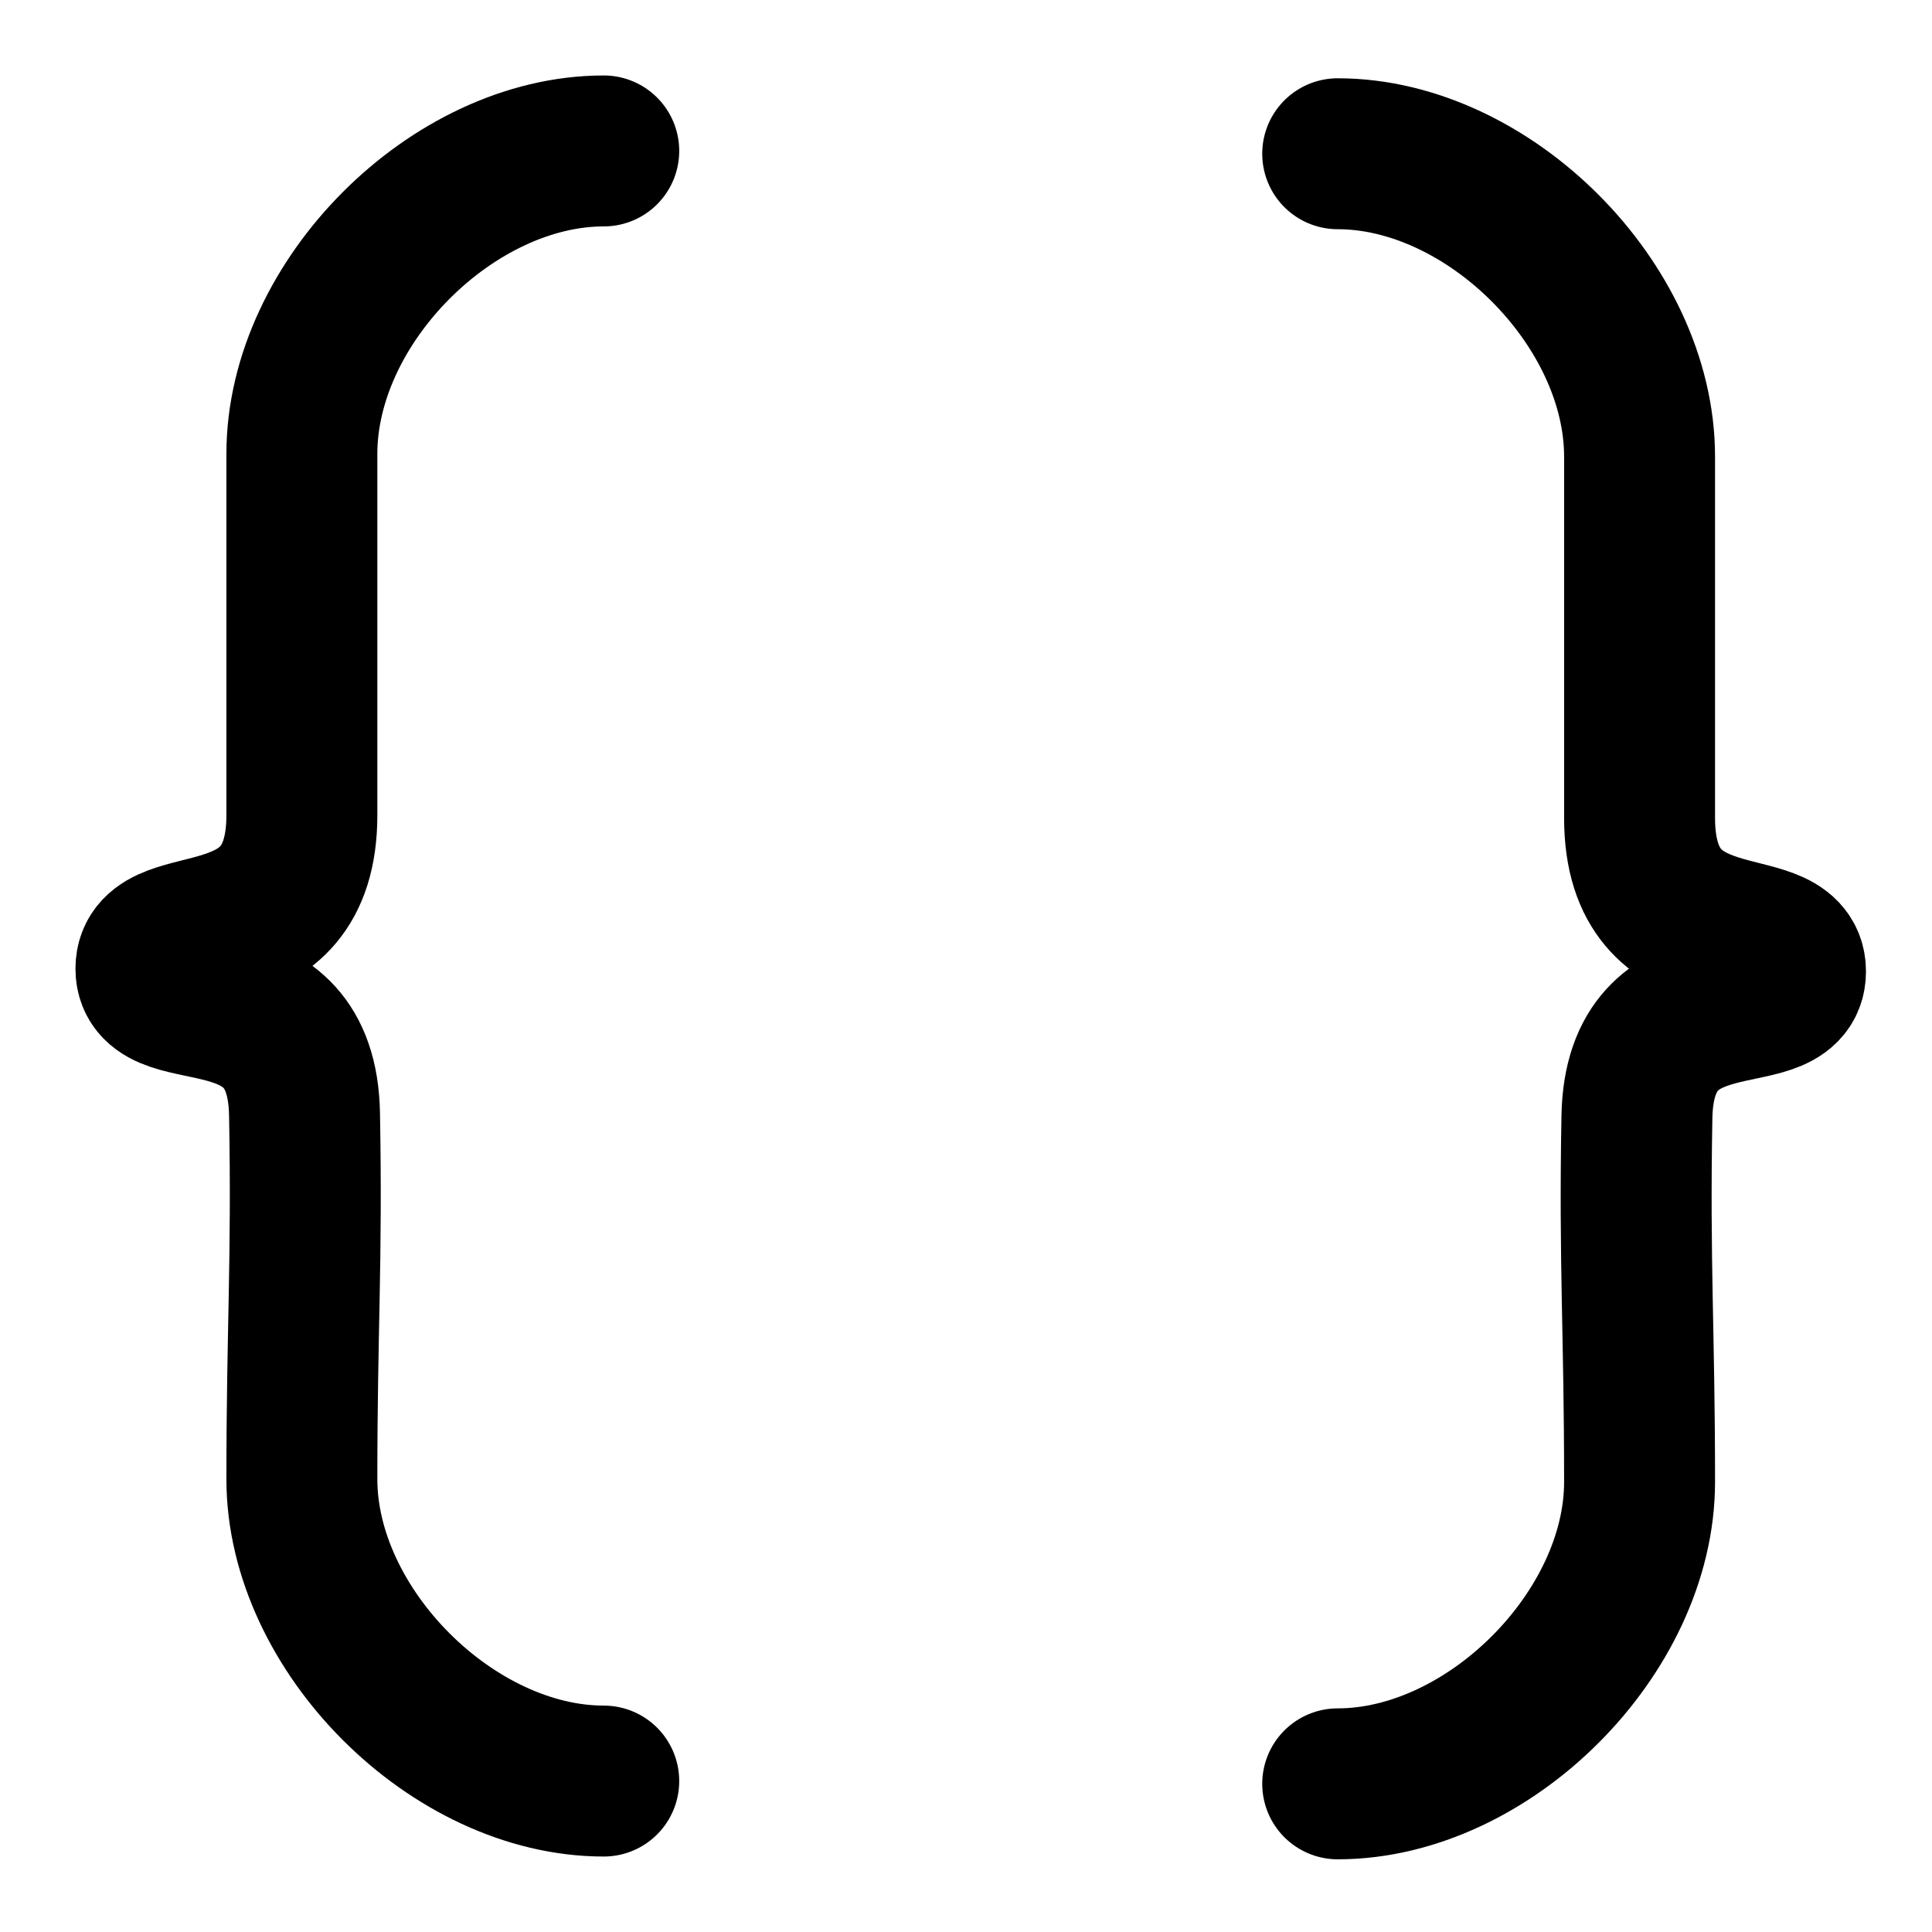 <?xml version="1.0" encoding="UTF-8" standalone="no"?>
<!-- Created with Inkscape (http://www.inkscape.org/) -->

<svg
   xmlns:dc="http://purl.org/dc/elements/1.1/"
   xmlns:cc="http://creativecommons.org/ns#"
   xmlns:rdf="http://www.w3.org/1999/02/22-rdf-syntax-ns#"
   xmlns:svg="http://www.w3.org/2000/svg"
   xmlns="http://www.w3.org/2000/svg"
   xmlns:sodipodi="http://sodipodi.sourceforge.net/DTD/sodipodi-0.dtd"
   xmlns:inkscape="http://www.inkscape.org/namespaces/inkscape"
   width="64px"
   height="64px"
   id="svg2383"
   sodipodi:version="0.32"
   inkscape:version="0.91 r13725"
   sodipodi:docname="curlybracket.svg"
   inkscape:output_extension="org.inkscape.output.svg.inkscape"
   inkscape:export-xdpi="90"
   inkscape:export-ydpi="90"
   version="1.1">
  <defs
     id="defs2385">
    <inkscape:perspective
       sodipodi:type="inkscape:persp3d"
       inkscape:vp_x="0 : 32 : 1"
       inkscape:vp_y="0 : 1000 : 0"
       inkscape:vp_z="64 : 32 : 1"
       inkscape:persp3d-origin="32 : 21.333333 : 1"
       id="perspective2391" />
  </defs>
  <sodipodi:namedview
     id="base"
     pagecolor="#ffffff"
     bordercolor="#666666"
     borderopacity="1.0"
     inkscape:pageopacity="0.0"
     inkscape:pageshadow="2"
     inkscape:zoom="11.313709"
     inkscape:cx="23.569168"
     inkscape:cy="34.81682"
     inkscape:current-layer="layer1"
     showgrid="true"
     inkscape:document-units="px"
     inkscape:grid-bbox="true"
     showguides="true"
     inkscape:guide-bbox="true"
     inkscape:window-width="1920"
     inkscape:window-height="1024"
     inkscape:window-x="0"
     inkscape:window-y="0"
     inkscape:window-maximized="1">
    <sodipodi:guide
       orientation="1,0"
       position="32,81.51"
       id="guide2393"
       inkscape:label=""
       inkscape:color="rgb(0,0,255)" />
    <sodipodi:guide
       orientation="1,0"
       position="59,14.528"
       id="guide2395"
       inkscape:label=""
       inkscape:color="rgb(0,0,255)" />
    <sodipodi:guide
       orientation="0,1"
       position="16.263,32"
       id="guide2397"
       inkscape:label=""
       inkscape:color="rgb(0,0,255)" />
    <sodipodi:guide
       orientation="1,0"
       position="-66,85.636"
       id="guide3199" />
    <sodipodi:guide
       orientation="1,0"
       position="10,48.967"
       id="guide4252"
       inkscape:label=""
       inkscape:color="rgb(0,0,255)" />
    <sodipodi:guide
       orientation="1,0"
       position="54,38.364"
       id="guide4254"
       inkscape:label=""
       inkscape:color="rgb(0,0,255)" />
    <sodipodi:guide
       orientation="0,1"
       position="7.071,59"
       id="guide4256"
       inkscape:label=""
       inkscape:color="rgb(0,0,255)" />
    <sodipodi:guide
       orientation="0,1"
       position="20.091,5"
       id="guide4258"
       inkscape:label=""
       inkscape:color="rgb(0,0,255)" />
    <sodipodi:guide
       position="20,60.988"
       orientation="1,0"
       id="guide4220"
       inkscape:label=""
       inkscape:color="rgb(0,0,255)" />
    <sodipodi:guide
       position="44,53.563"
       orientation="1,0"
       id="guide4222"
       inkscape:label=""
       inkscape:color="rgb(0,0,255)" />
    <sodipodi:guide
       position="36.593,49"
       orientation="0,1"
       id="guide4247"
       inkscape:label=""
       inkscape:color="rgb(0,0,255)" />
    <sodipodi:guide
       position="5,49"
       orientation="1,0"
       id="guide4291"
       inkscape:label=""
       inkscape:color="rgb(0,0,255)" />
    <sodipodi:guide
       position="20,37"
       orientation="0,1"
       id="guide4293"
       inkscape:label=""
       inkscape:color="rgb(0,0,255)" />
    <sodipodi:guide
       position="35.621,27"
       orientation="0,1"
       id="guide4295"
       inkscape:label=""
       inkscape:color="rgb(0,0,255)" />
    <sodipodi:guide
       position="17.147,15"
       orientation="0,1"
       id="guide4297"
       inkscape:label=""
       inkscape:color="rgb(0,0,255)" />
    <sodipodi:guide
       position="26.34,54"
       orientation="0,1"
       id="guide4303"
       inkscape:label=""
       inkscape:color="rgb(0,0,255)" />
    <sodipodi:guide
       position="15,68.855"
       orientation="1,0"
       id="guide4305"
       inkscape:label=""
       inkscape:color="rgb(0,0,255)" />
    <sodipodi:guide
       position="-0.177,10"
       orientation="0,1"
       id="guide4307"
       inkscape:label=""
       inkscape:color="rgb(0,0,255)" />
  </sodipodi:namedview>
  <g
     id="layer1"
     inkscape:label="Layer 1"
     inkscape:groupmode="layer">
    <path
       style="fill:none;fill-rule:evenodd;stroke:#000000;stroke-width:5;stroke-linecap:round;stroke-linejoin:round;stroke-miterlimit:4;stroke-dasharray:none;stroke-opacity:1"
       d="M 20,59 C 15,59 10,54 10,49 10,44 10.177,41.823 10.088,36.912 10,32 5,34.039 5,32.088 5,30.138 10,32 10,27 10,22 10,20.066 10,15.033 10,10 15,5 20,5"
       id="path4299"
       inkscape:connector-curvature="0"
       sodipodi:nodetypes="czzzzzc" />
    <path
       style="fill:none;fill-rule:evenodd;stroke:#000000;stroke-width:5;stroke-linecap:round;stroke-linejoin:round;stroke-miterlimit:4;stroke-dasharray:none;stroke-opacity:1"
       d="m 44.313,59.092 c 5,0 10,-5 10,-10 0,-5 -0.177,-7.177 -0.088,-12.088 0.088,-4.912 5.088,-2.873 5.088,-4.823 0,-1.951 -5,-0.088 -5,-5.088 0,-5 0,-6.934 0,-11.967 0,-5.033 -5,-10.033 -10,-10.033"
       id="path4299-3"
       inkscape:connector-curvature="0"
       sodipodi:nodetypes="czzzzzc" />
  </g>
</svg>
